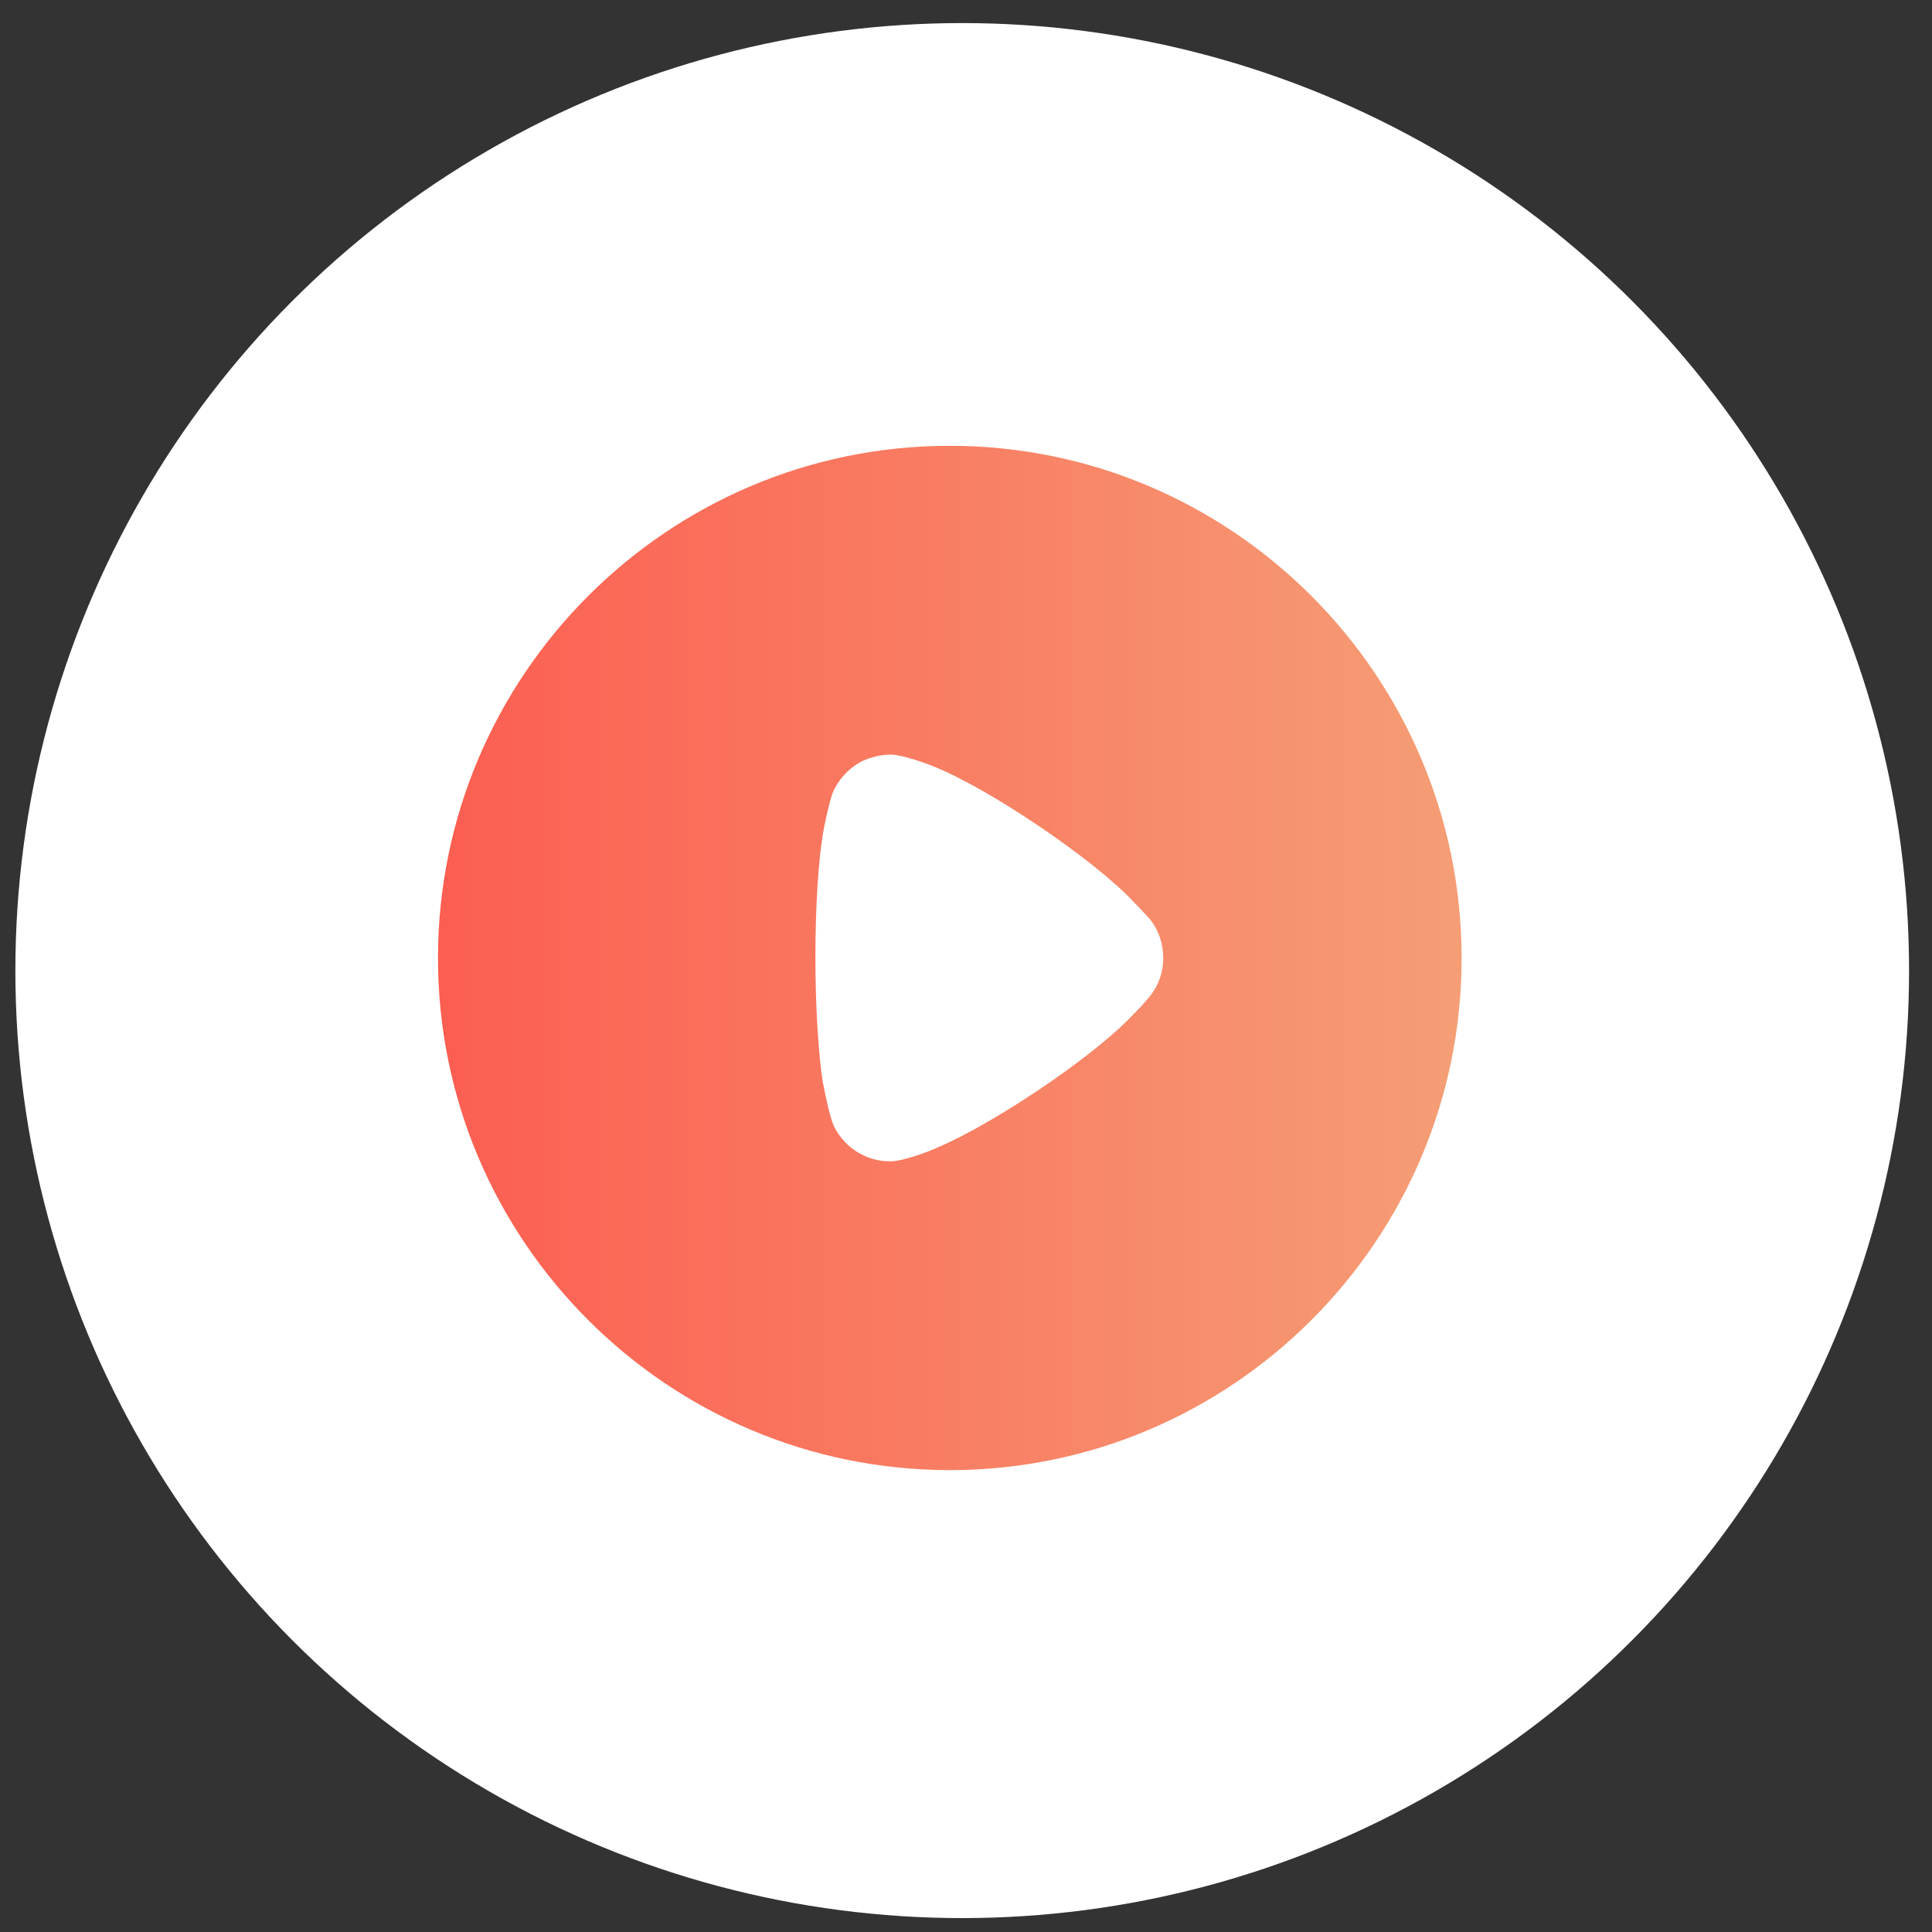 <svg width="70" height="70" viewBox="0 0 70 70" fill="none" xmlns="http://www.w3.org/2000/svg">
<rect x="0" y="0" width="70" height="70" fill="#333333" stroke="none"/>
<ellipse cx="34.863" cy="35.166" rx="34.306" ry="34.33" fill="white"/>
<path fill-rule="evenodd" clip-rule="evenodd" d="M15.869 34.719C15.869 24.477 24.192 16.152 34.413 16.152C44.634 16.152 52.957 24.477 52.957 34.719C52.957 44.94 44.634 53.265 34.413 53.265C24.192 53.265 15.869 44.94 15.869 34.719ZM41.215 36.597C41.412 36.401 41.663 36.096 41.716 36.025C42.002 35.649 42.146 35.183 42.146 34.719C42.146 34.198 41.985 33.715 41.68 33.321C41.655 33.296 41.607 33.243 41.543 33.174C41.424 33.044 41.253 32.858 41.09 32.694C39.622 31.119 35.791 28.541 33.787 27.753C33.482 27.63 32.713 27.359 32.301 27.341C31.907 27.341 31.531 27.431 31.173 27.61C30.726 27.861 30.368 28.255 30.171 28.72C30.046 29.042 29.849 30.009 29.849 30.027C29.652 31.083 29.544 32.802 29.544 34.7C29.544 36.51 29.652 38.155 29.813 39.229C29.817 39.234 29.833 39.31 29.857 39.43C29.929 39.793 30.081 40.549 30.242 40.858C30.636 41.61 31.406 42.076 32.229 42.076H32.301C32.838 42.058 33.966 41.593 33.966 41.575C35.863 40.787 39.604 38.334 41.108 36.705L41.215 36.597Z" fill="url(#paint0_linear_2_4135)"/>
<defs>
<linearGradient id="paint0_linear_2_4135" x1="15.87" y1="34.707" x2="52.953" y2="34.707" gradientUnits="userSpaceOnUse">
<stop offset="1.38522e-07" stop-color="#FC5E51"/>
<stop offset="1" stop-color="#F59E75"/>
</linearGradient>
</defs>
</svg>
